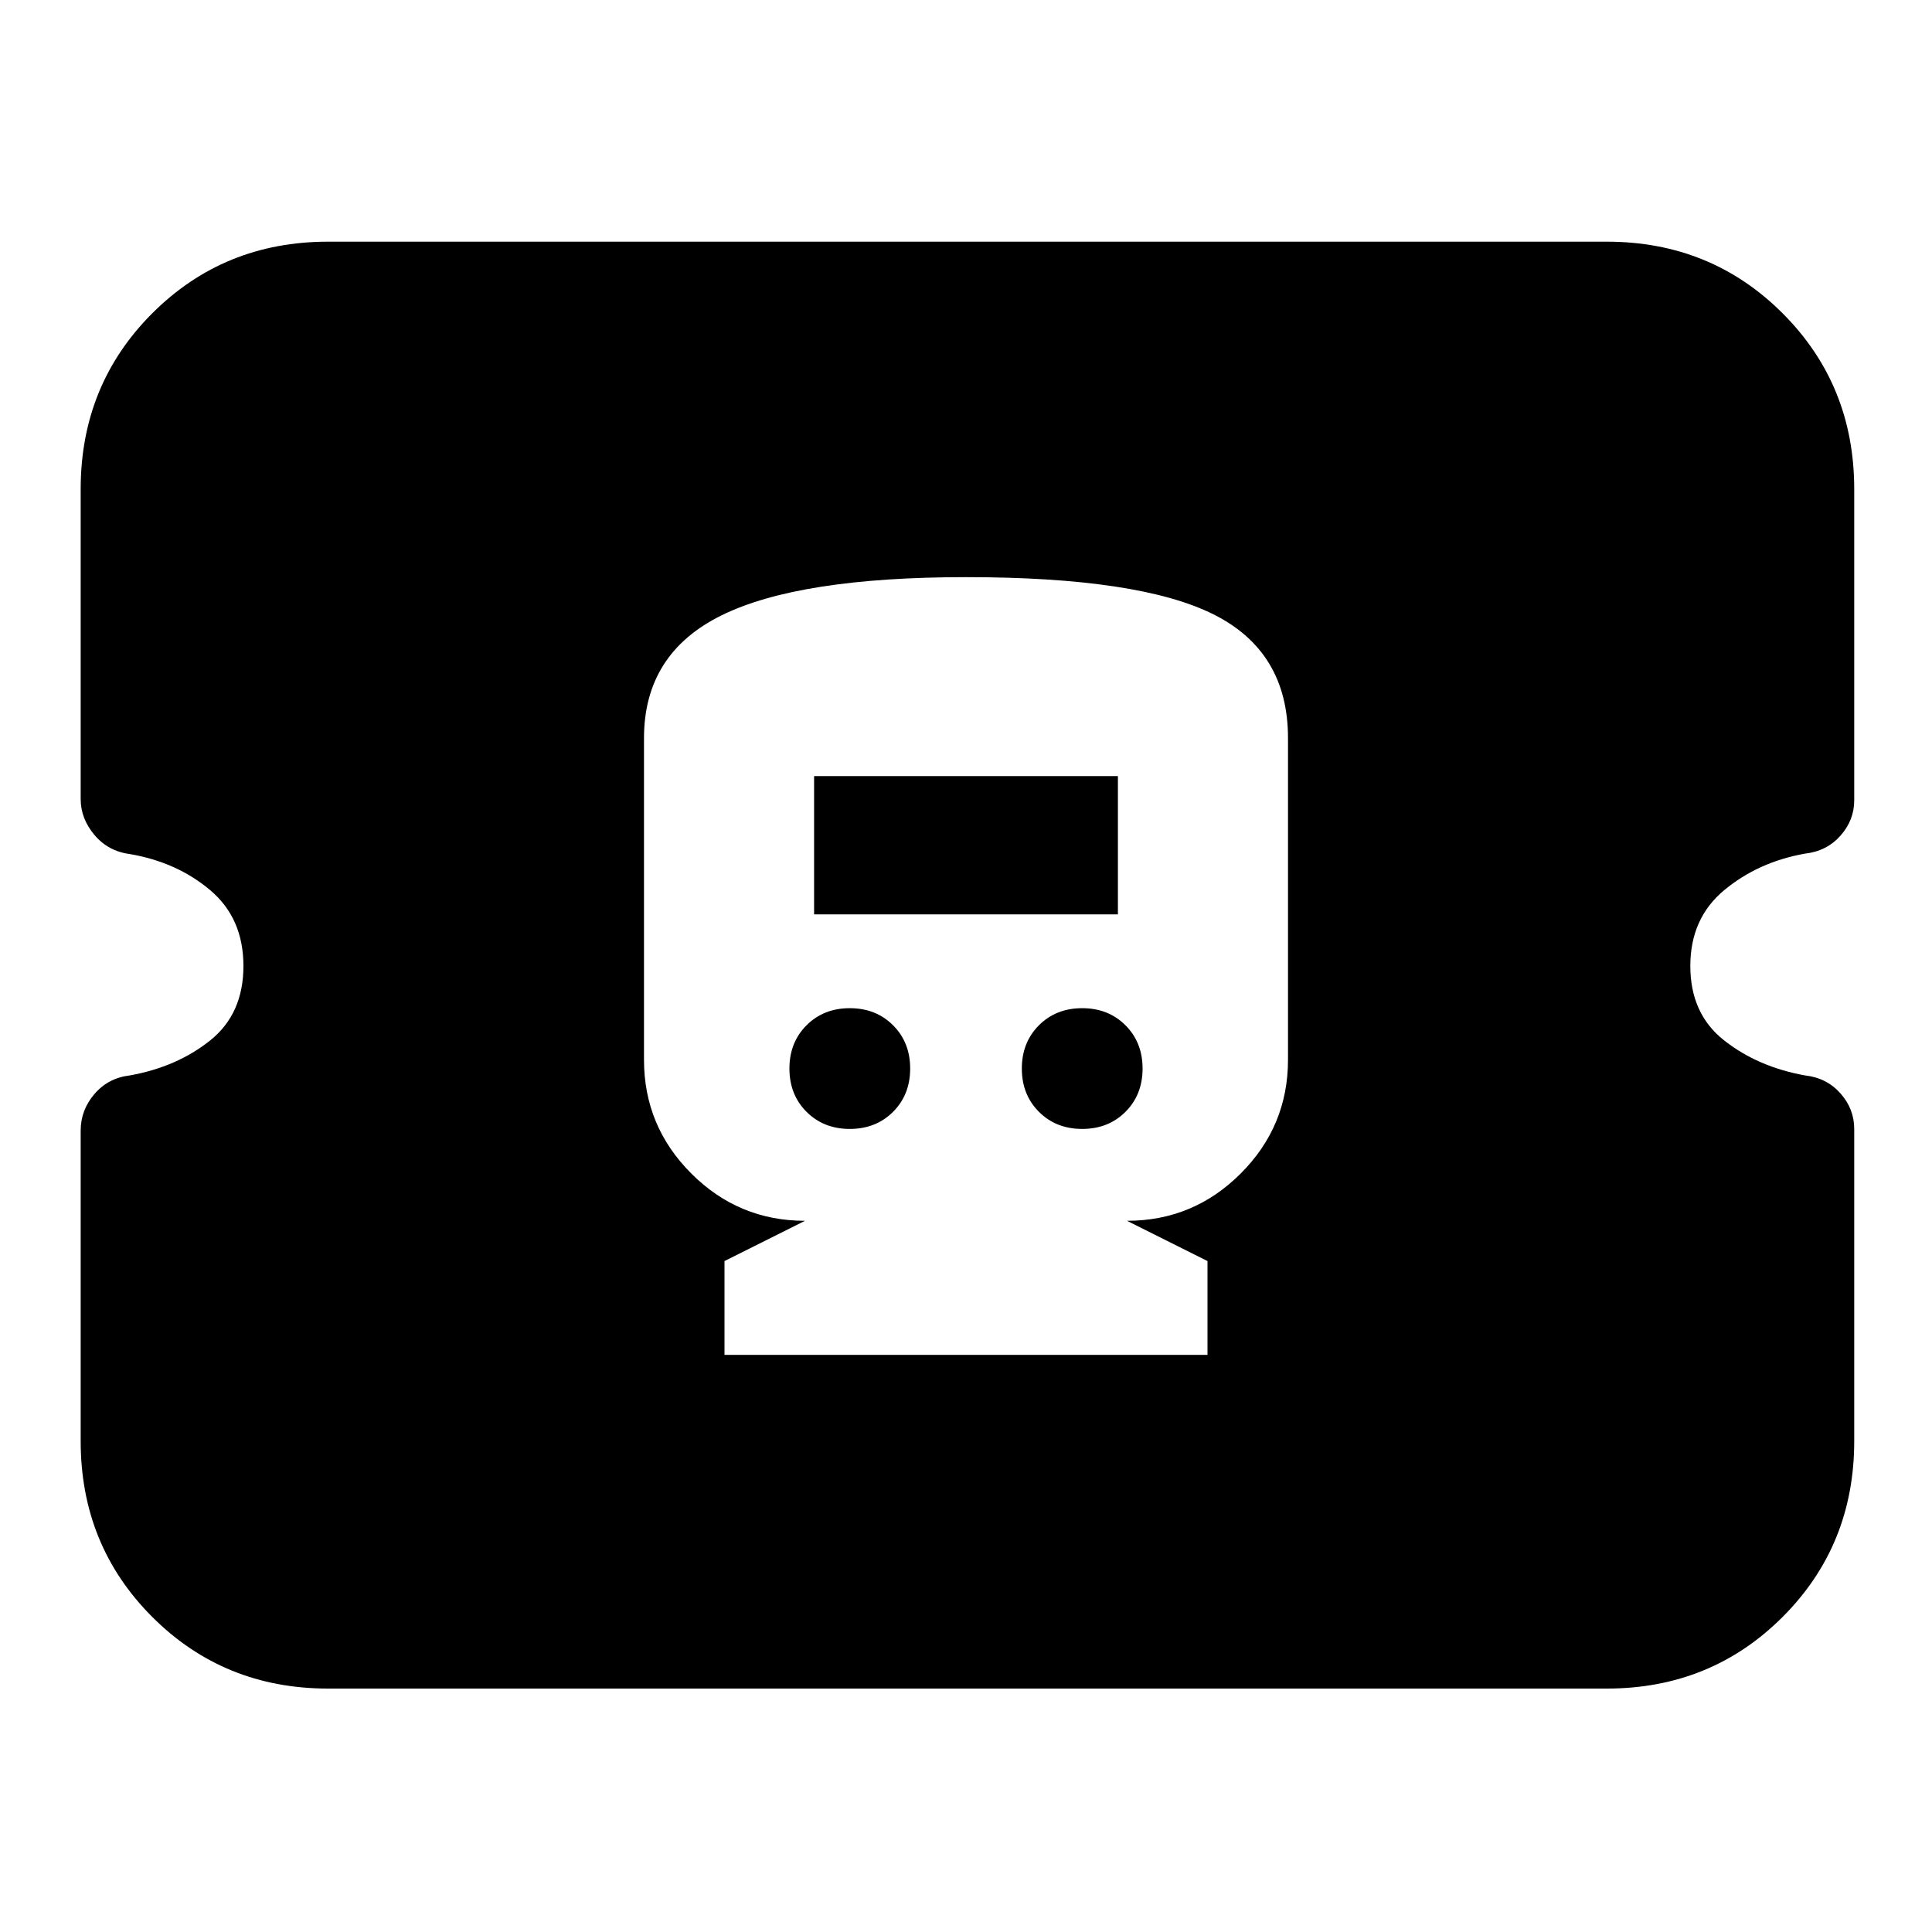 <svg xmlns="http://www.w3.org/2000/svg" height="24" viewBox="0 -960 960 960" width="24"><path d="M360-286.78h240v-46.61l-40-20q33 0 56.5-23.5t23.5-56.5v-159.83q0-43-37-61.5t-123-18.5q-83 0-121.5 19t-38.5 61v159.83q0 33 23.5 56.5t56.5 23.5l-40 20v46.61Zm62.26-112.26q-13 0-21.5-8.5t-8.5-21.5q0-13 8.5-21.5t21.5-8.5q13 0 21.5 8.5t8.5 21.5q0 13-8.5 21.5t-21.5 8.5Zm115.48 0q-13 0-21.5-8.5t-8.5-21.5q0-13 8.5-21.5t21.5-8.5q13 0 21.5 8.5t8.5 21.5q0 13-8.5 21.5t-21.5 8.5ZM404.52-505.65v-68.7h150.96v68.7H404.52ZM163.04-120.96q-51.78 0-87.37-35.58-35.58-35.59-35.58-87.37v-154.3q0-10.21 6.84-18.18 6.84-7.98 17.59-9.24 23.44-4.2 39.94-17.41 16.5-13.22 16.5-36.96 0-23.74-16.5-37.67-16.5-13.94-39.94-17.95-10.75-1.38-17.59-9.5-6.84-8.11-6.84-17.81v-154.03q0-51.78 35.58-87.37 35.59-35.58 87.37-35.58h635.35q51.78 0 87.37 35.58 35.59 35.59 35.59 87.37v154.6q0 9.91-6.84 17.61-6.85 7.71-17.6 8.91-23.18 4.1-40.09 18.1-16.91 14-16.91 37.74 0 23.74 16.79 36.96 16.78 13.21 40.21 17.41 10.75 1.2 17.6 8.92 6.84 7.73 6.84 17.68v155.12q0 51.78-35.59 87.37-35.59 35.58-87.37 35.58H163.04Z"/></svg>